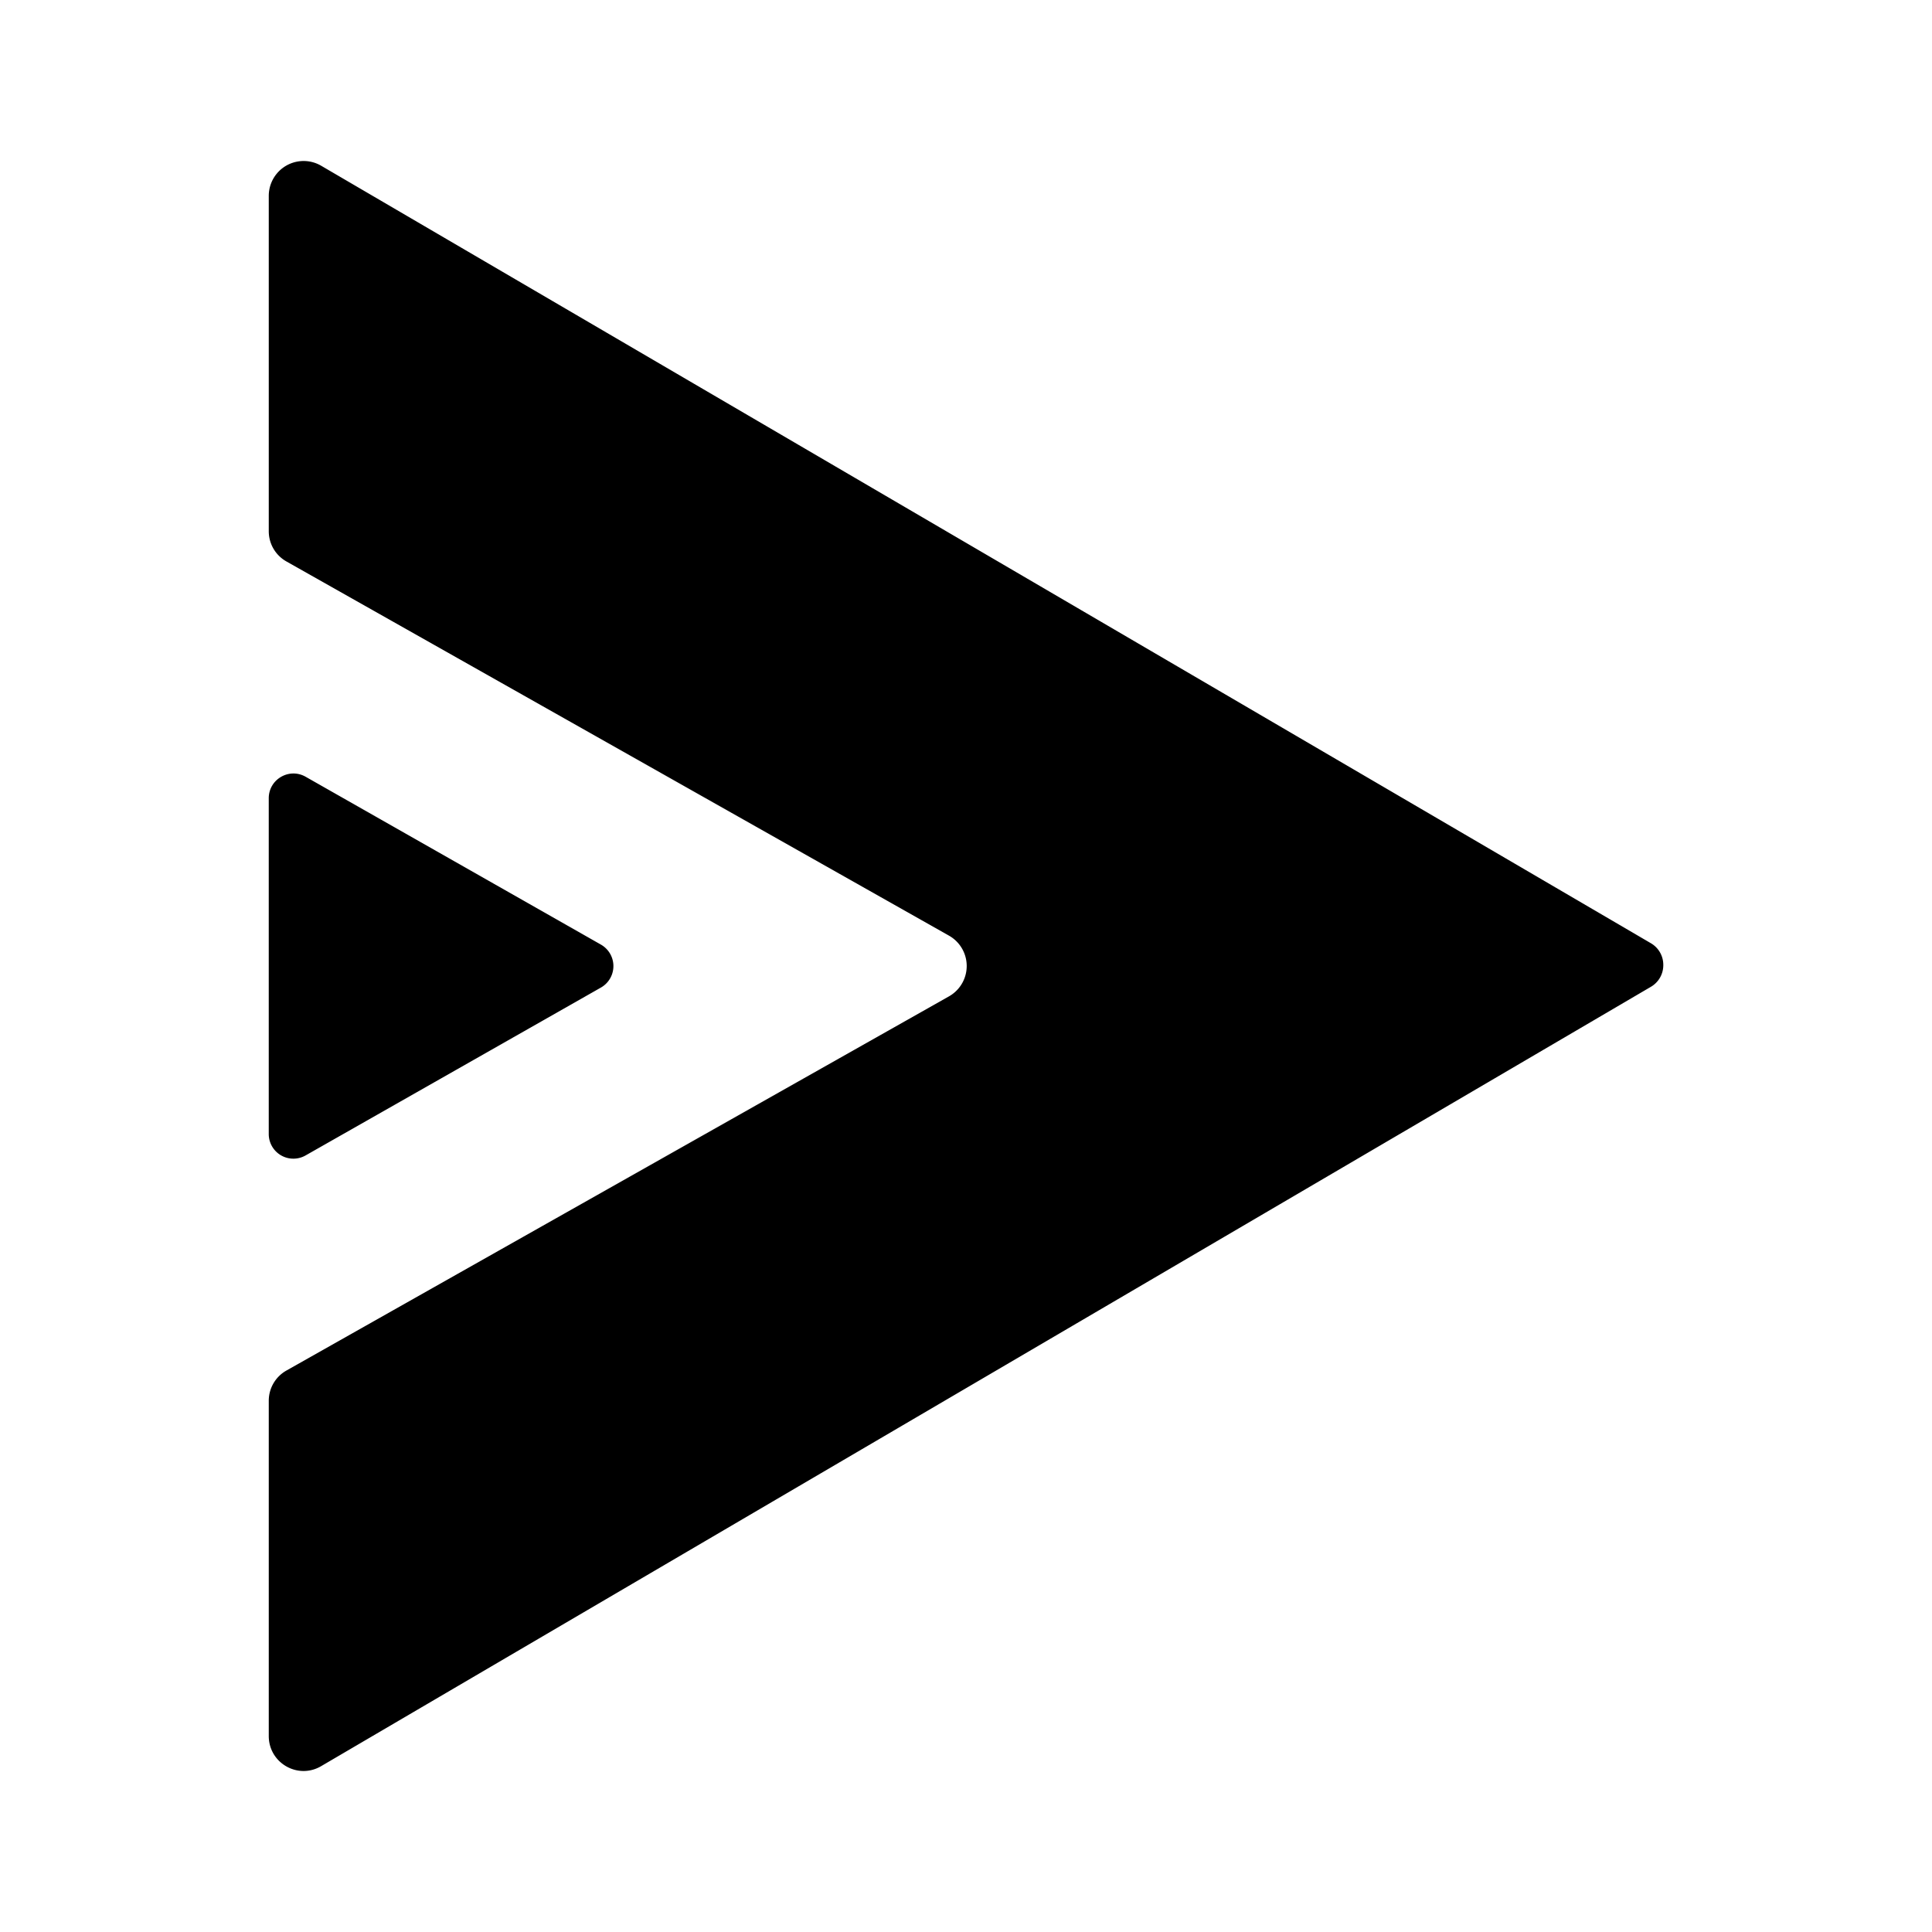 <svg xmlns="http://www.w3.org/2000/svg" viewBox="0 0 192 192"><path d="M59.716 93.872a2.456 2.456 0 0 1 0 4.272l-29.344 16.68a2.448 2.448 0 0 1-3.664-2.136v-33.36c0-1.88 2.024-3.064 3.664-2.136zm105.58 2.032a2.48 2.48 0 0 0-1.248-2.176L31.918 16.472a3.464 3.464 0 0 0-5.208 2.992v33.32a3.44 3.44 0 0 0 1.76 3.016l65.84 37.184a3.464 3.464 0 0 1 0 6.032L28.47 136.2a3.44 3.44 0 0 0-1.76 3.016v33.312c0 2.68 2.904 4.352 5.216 2.984l132.13-77.44a2.48 2.48 0 0 0 1.24-2.16z"/></svg>